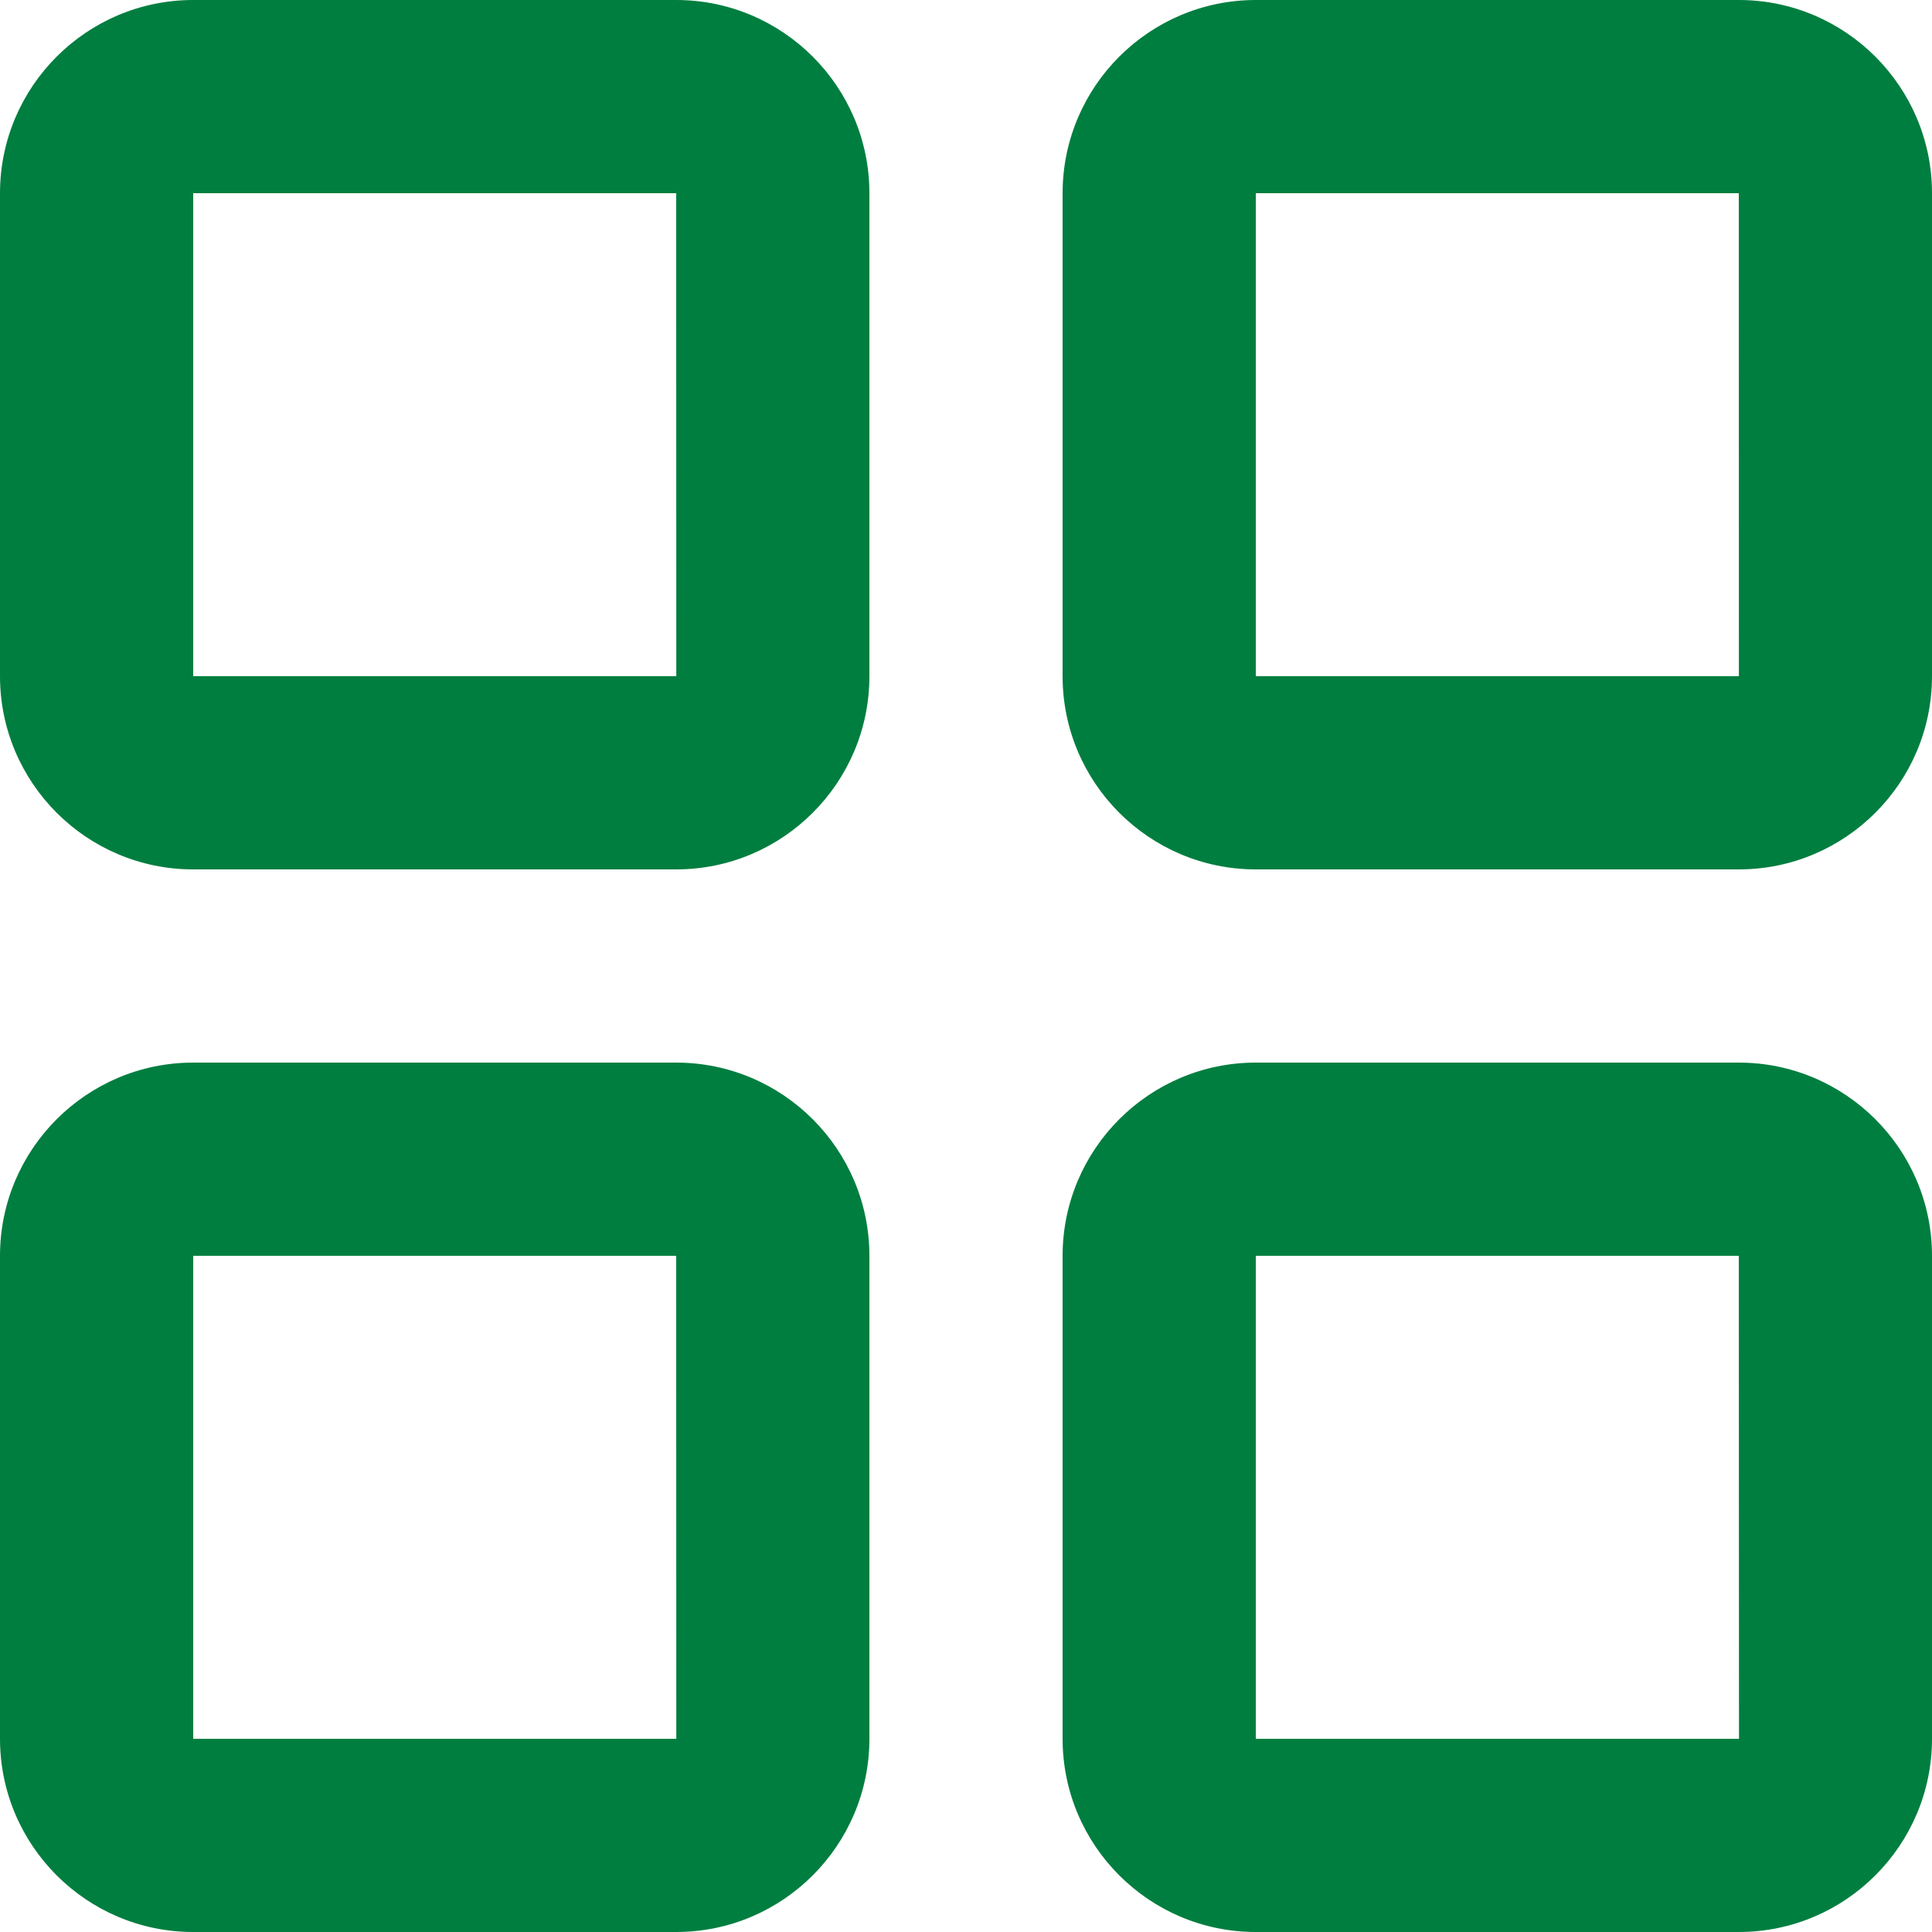 <?xml version="1.0" encoding="UTF-8"?>
<svg width="20px" height="20px" viewBox="0 0 20 20" version="1.1" xmlns="http://www.w3.org/2000/svg" xmlns:xlink="http://www.w3.org/1999/xlink">
    <!-- Generator: Sketch 54.1 (76490) - https://sketchapp.com -->
    <title>Group 5</title>
    <desc>Created with Sketch.</desc>
    <g id="Version-2" stroke="none" stroke-width="1" fill="none" fill-rule="evenodd">
        <g id="Catalog-(mobile)-CATEGORY" transform="translate(-47, -71)" fill="#007E3F">
            <g id="Group-3" transform="translate(47, 71)">
                <g id="Group-5">
                    <path d="M2,7 L2,2 L7,2 L7.001,7 L2,7 Z M7,0 L2,0 C0.897,0 0,0.897 0,2 L0,7 C0,8.103 0.897,9 2,9 L7,9 C8.103,9 9,8.103 9,7 L9,2 C9,0.897 8.103,0 7,0 L7,0 Z" id="Fill-1"></path>
                    <path d="M13,7 L13,2 L18,2 L18.001,7 L13,7 Z M18,0 L13,0 C11.897,0 11,0.897 11,2 L11,7 C11,8.103 11.897,9 13,9 L18,9 C19.103,9 20,8.103 20,7 L20,2 C20,0.897 19.103,0 18,0 L18,0 Z" id="Fill-3"></path>
                    <path d="M2,18 L2,13 L7,13 L7.001,18 L2,18 Z M7,11 L2,11 C0.897,11 0,11.897 0,13 L0,18 C0,19.103 0.897,20 2,20 L7,20 C8.103,20 9,19.103 9,18 L9,13 C9,11.897 8.103,11 7,11 L7,11 Z" id="Fill-5"></path>
                    <path d="M13,18 L13,13 L18,13 L18.002,18 L13,18 Z M18,11 L13,11 C11.897,11 11,11.897 11,13 L11,18 C11,19.103 11.897,20 13,20 L18,20 C19.103,20 20,19.103 20,18 L20,13 C20,11.897 19.103,11 18,11 L18,11 Z" id="Fill-7"></path>
                </g>
            </g>
        </g>
    </g>
</svg>